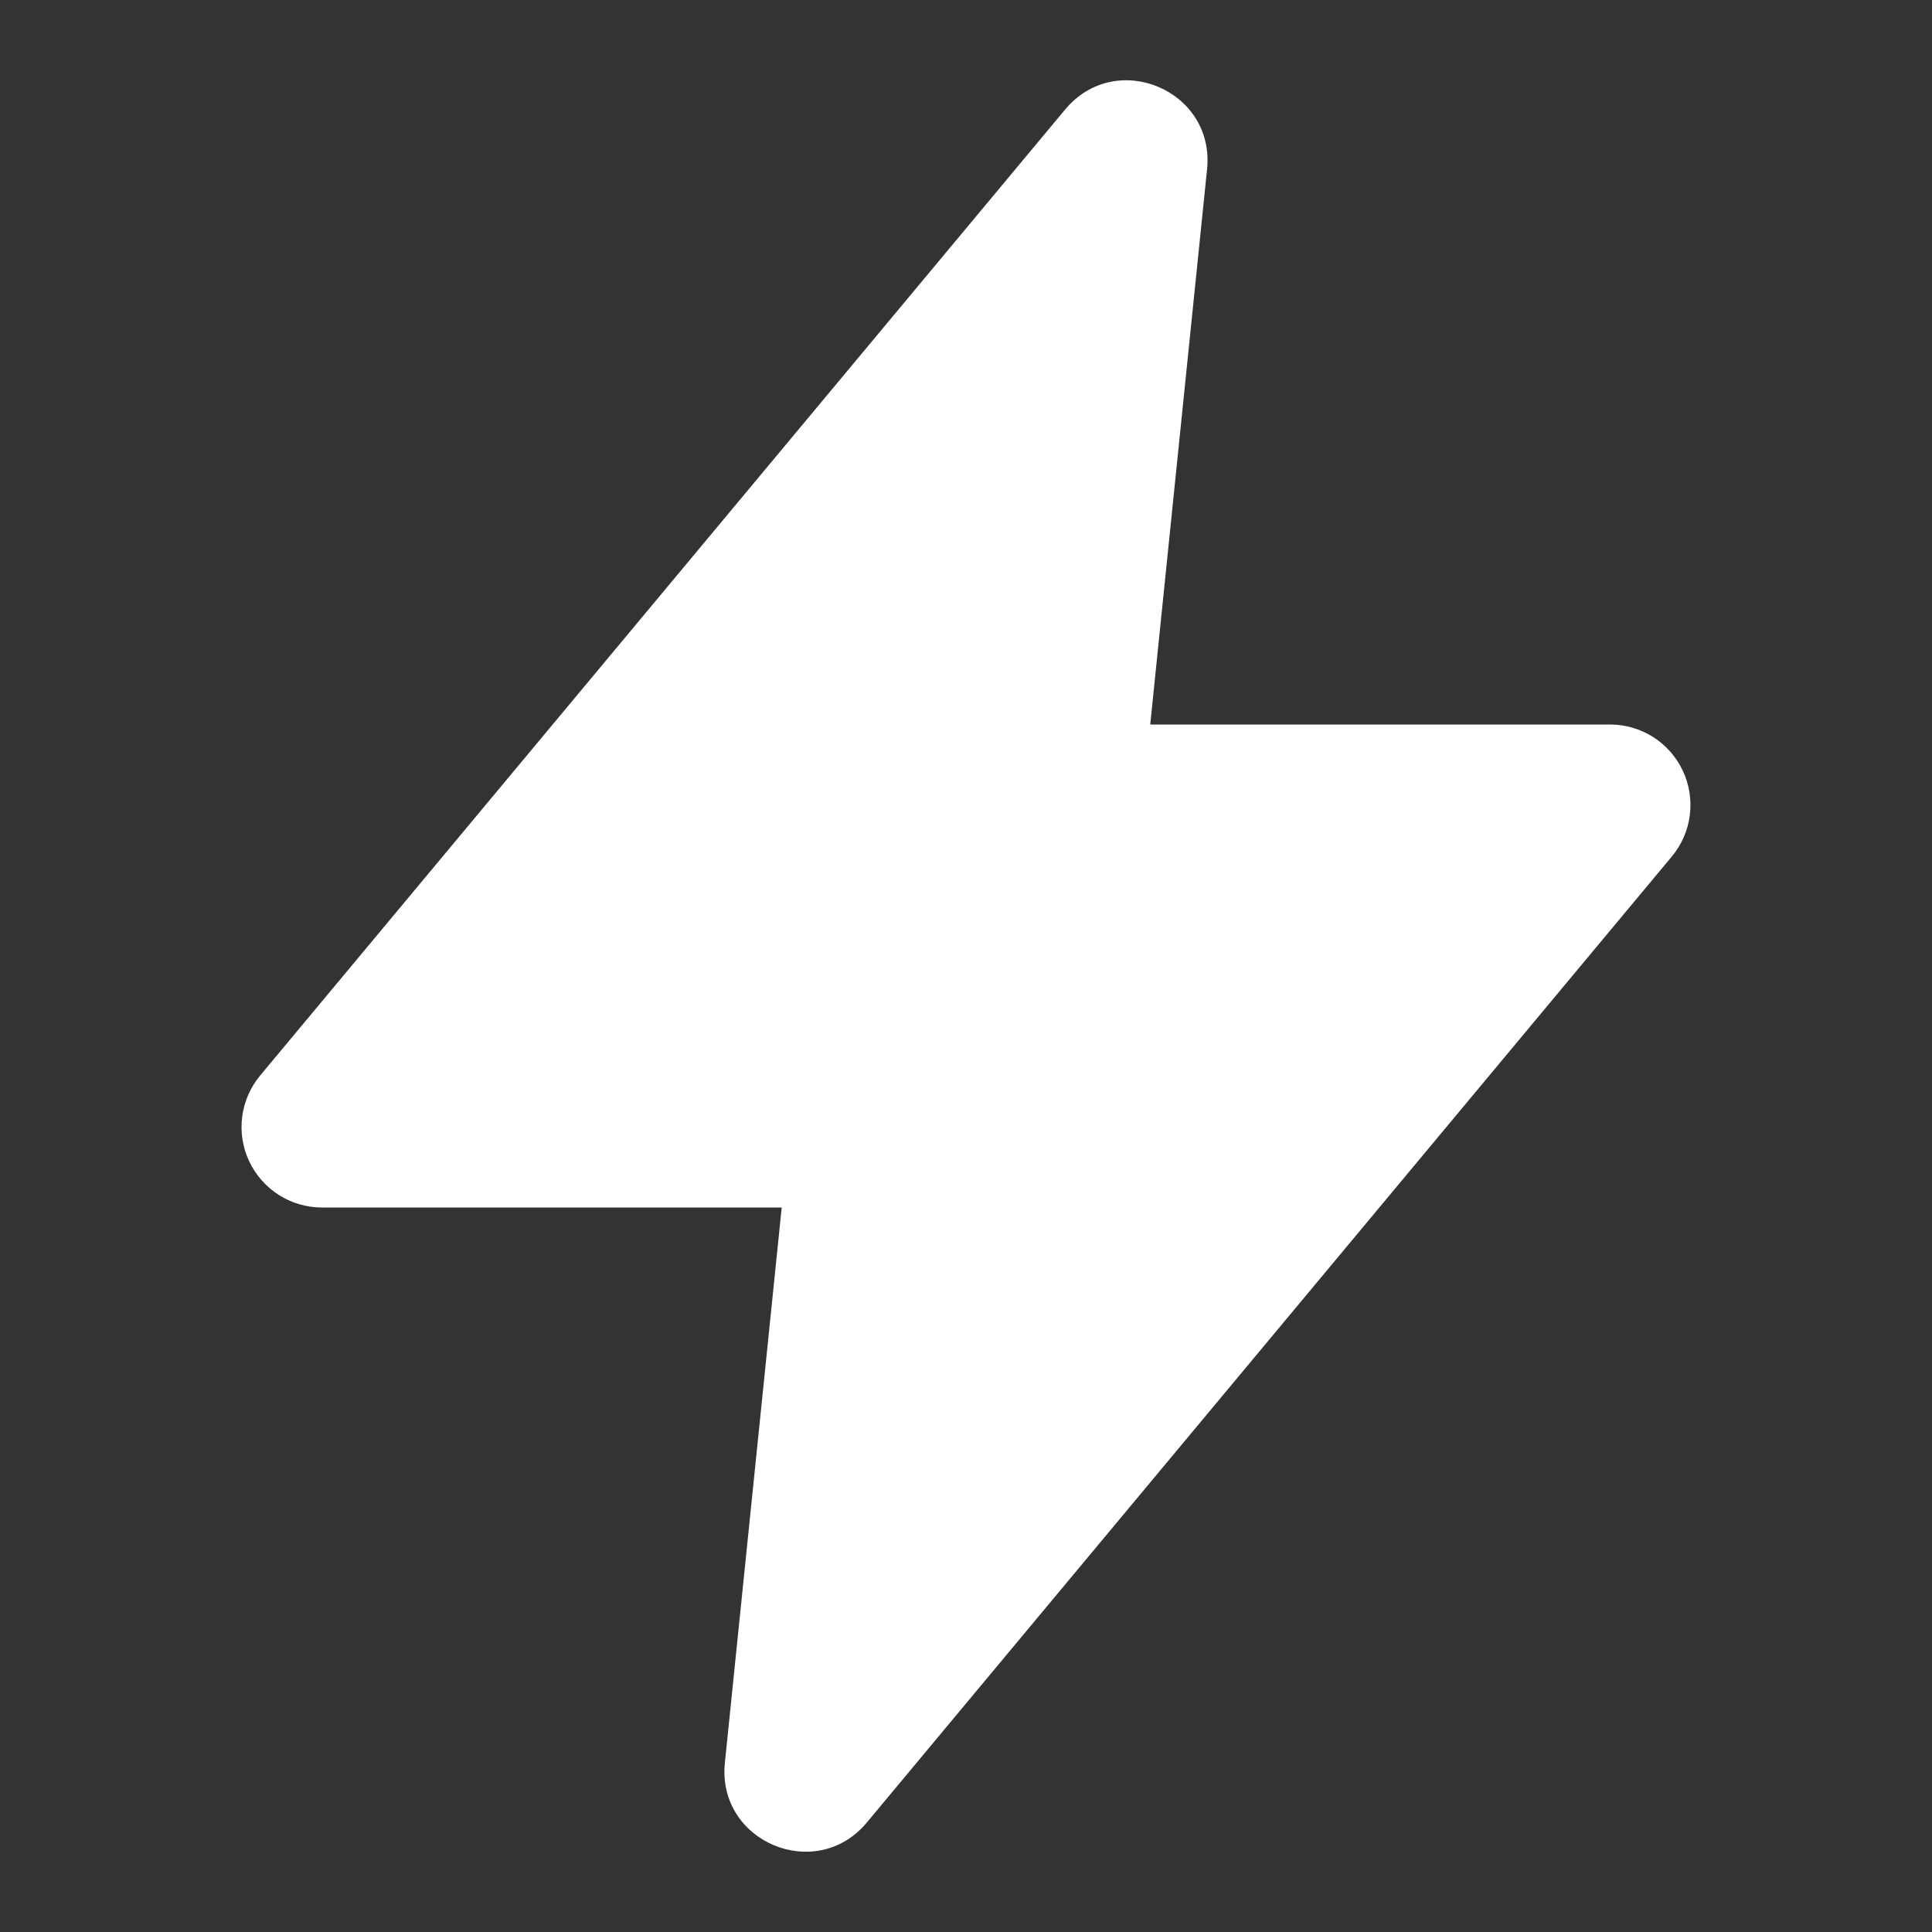 <svg width="36" height="36" viewBox="0 0 36 36" fill="none" xmlns="http://www.w3.org/2000/svg">
<rect x="0" y="0" width="36" height="36" fill="#333333" stroke="none"/>
<path fill-rule="evenodd" clip-rule="evenodd" d="M19.848 2.04C20.796 0.903 22.642 1.68 22.492 3.153L21.433 13.5H30C30.285 13.5 30.564 13.581 30.805 13.734C31.045 13.887 31.237 14.106 31.358 14.364C31.479 14.622 31.523 14.909 31.487 15.192C31.451 15.475 31.334 15.741 31.152 15.96L16.152 33.96C15.204 35.097 13.357 34.32 13.507 32.847L14.566 22.5H6C5.715 22.5 5.436 22.419 5.195 22.266C4.955 22.113 4.763 21.894 4.642 21.636C4.521 21.378 4.476 21.091 4.513 20.808C4.549 20.526 4.666 20.259 4.848 20.04L19.848 2.04Z" fill="white"/>
</svg>
